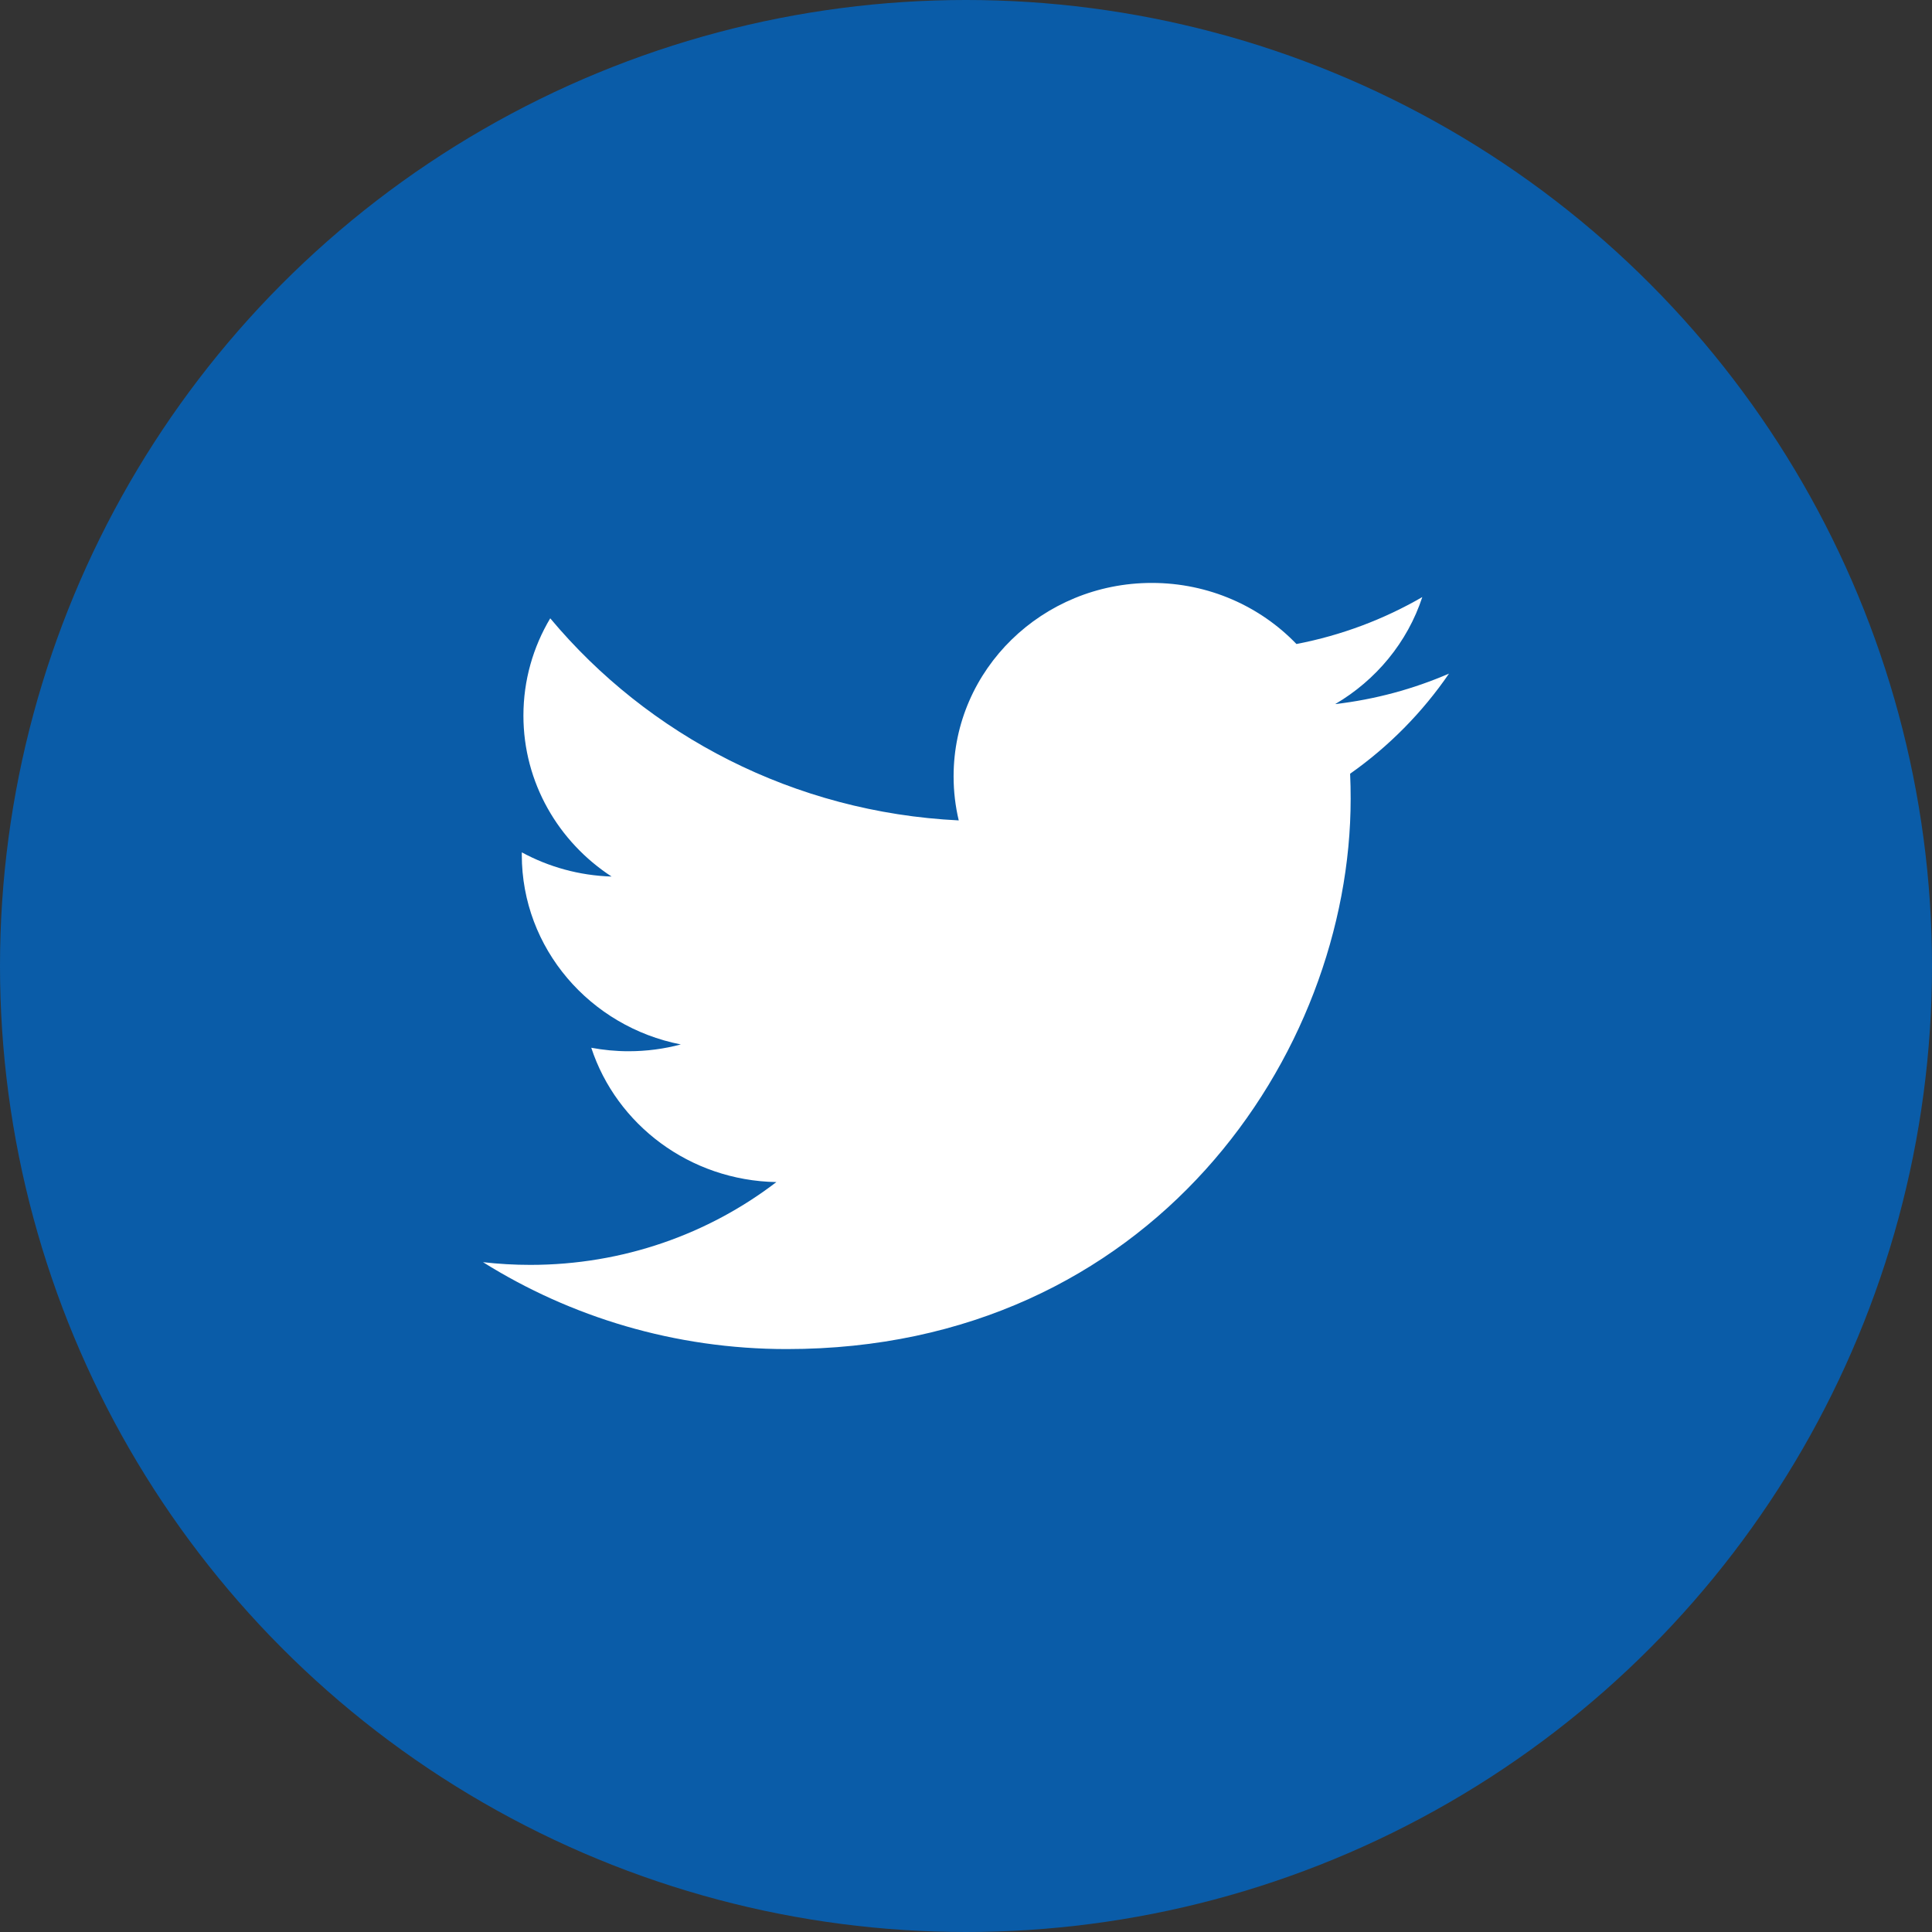 <?xml version="1.0" encoding="UTF-8"?>
<svg width="50px" height="50px" viewBox="0 0 50 50" version="1.1" xmlns="http://www.w3.org/2000/svg" xmlns:xlink="http://www.w3.org/1999/xlink">
    <rect x="0" y="0" width="50" height="50" fill="#333333" stroke="none"/>
    <!-- Generator: Sketch 55.2 (78181) - https://sketchapp.com -->
    <title>Group 5</title>
    <desc>Created with Sketch.</desc>
    <g id="Page1" stroke="none" stroke-width="1" fill="none" fill-rule="evenodd">
        <g id="ThankYou_Subhead_B" transform="translate(-540, -540)">
            <g id="Group-5" transform="translate(540, 540)">
                <circle id="Oval" fill="#0A5CA8" cx="25" cy="25" r="25"></circle>
                <path d="M37.5,17.433 C36.58,17.831 35.592,18.101 34.554,18.222 C35.613,17.602 36.426,16.621 36.809,15.452 C35.818,16.026 34.721,16.442 33.552,16.667 C32.617,15.694 31.284,15.086 29.809,15.086 C26.976,15.086 24.679,17.327 24.679,20.092 C24.679,20.484 24.725,20.866 24.812,21.232 C20.549,21.024 16.77,19.031 14.24,16.002 C13.799,16.742 13.546,17.602 13.546,18.519 C13.546,20.255 14.452,21.788 15.828,22.685 C14.987,22.659 14.196,22.434 13.505,22.059 C13.504,22.08 13.504,22.101 13.504,22.122 C13.504,24.547 15.272,26.57 17.619,27.03 C17.188,27.145 16.735,27.206 16.267,27.206 C15.937,27.206 15.615,27.174 15.302,27.116 C15.955,29.105 17.849,30.552 20.093,30.592 C18.338,31.935 16.127,32.735 13.724,32.735 C13.31,32.735 12.901,32.711 12.5,32.665 C14.77,34.085 17.466,34.914 20.362,34.914 C29.797,34.914 34.955,27.287 34.955,20.672 C34.955,20.455 34.951,20.239 34.941,20.024 C35.943,19.319 36.812,18.437 37.5,17.433" id="Fill-1" fill="#FFFFFF"></path>
            </g>
        </g>
    </g>
</svg>